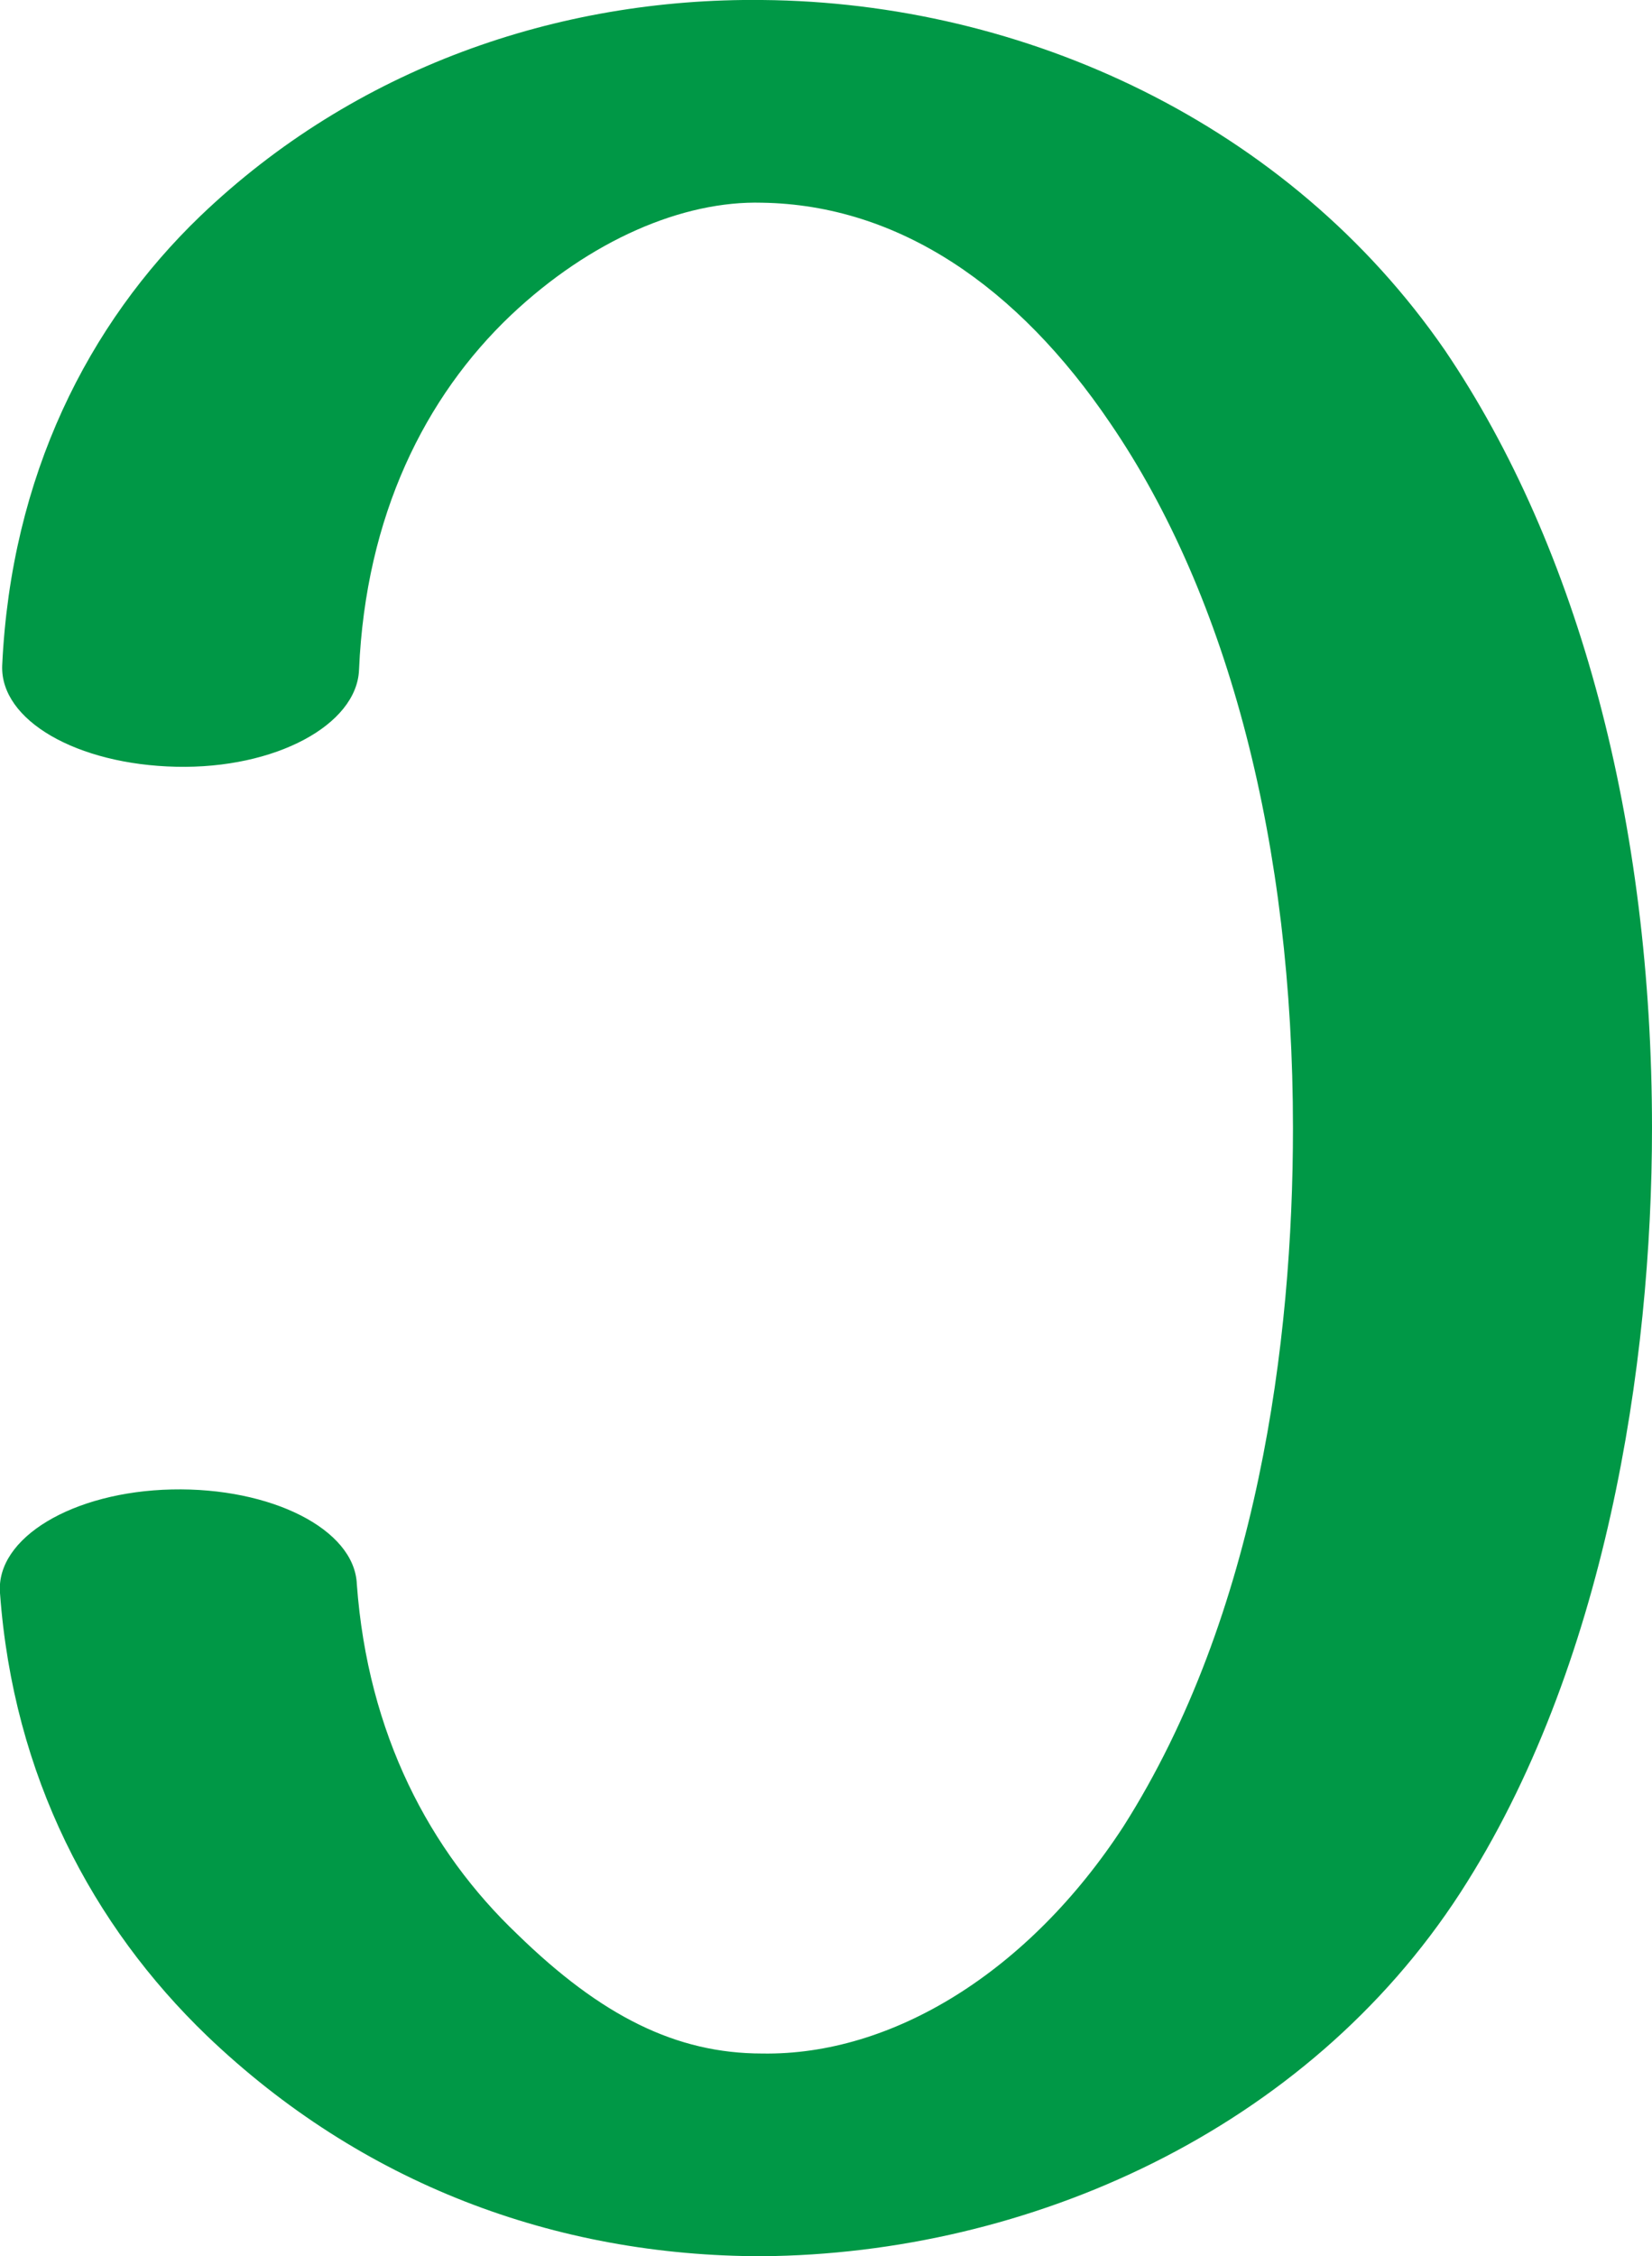 <?xml version="1.0" encoding="UTF-8"?>
<!DOCTYPE svg PUBLIC "-//W3C//DTD SVG 1.1//EN" "http://www.w3.org/Graphics/SVG/1.1/DTD/svg11.dtd">
<!-- Creator: CorelDRAW X8 -->
<svg xmlns="http://www.w3.org/2000/svg" xml:space="preserve" width="750px" height="1024px" version="1.1" style="shape-rendering:geometricPrecision; text-rendering:geometricPrecision; image-rendering:optimizeQuality; fill-rule:evenodd; clip-rule:evenodd"
viewBox="0 0 750 1024"
 xmlns:xlink="http://www.w3.org/1999/xlink">
 <defs>
  <style type="text/css">
   <![CDATA[
    .fil0 {fill:#009846;fill-rule:nonzero}
   ]]>
  </style>
 </defs>
 <g id="Layer_x0020_1">
  <path class="fil0" d="M163 304c-1,25 -38,45 -83,44 -45,-1 -80,-21 -79,-46 4,-86 39,-155 90,-204 70,-67 162,-99 255,-98 119,1 239,56 310,159 61,90 94,215 94,353 0,107 -21,245 -87,347 -70,108 -196,164 -317,165 -94,0 -182,-33 -252,-100 -52,-50 -88,-118 -94,-201 -2,-25 33,-46 78,-47 45,-1 83,18 84,43 5,68 33,121 73,159 38,37 72,54 111,54 59,1 121,-37 164,-103 61,-96 77,-220 77,-317 0,-128 -29,-241 -83,-320 -42,-62 -96,-99 -158,-100 -36,-1 -78,17 -114,51 -39,37 -66,91 -69,161z"/>
 </g>
</svg>
